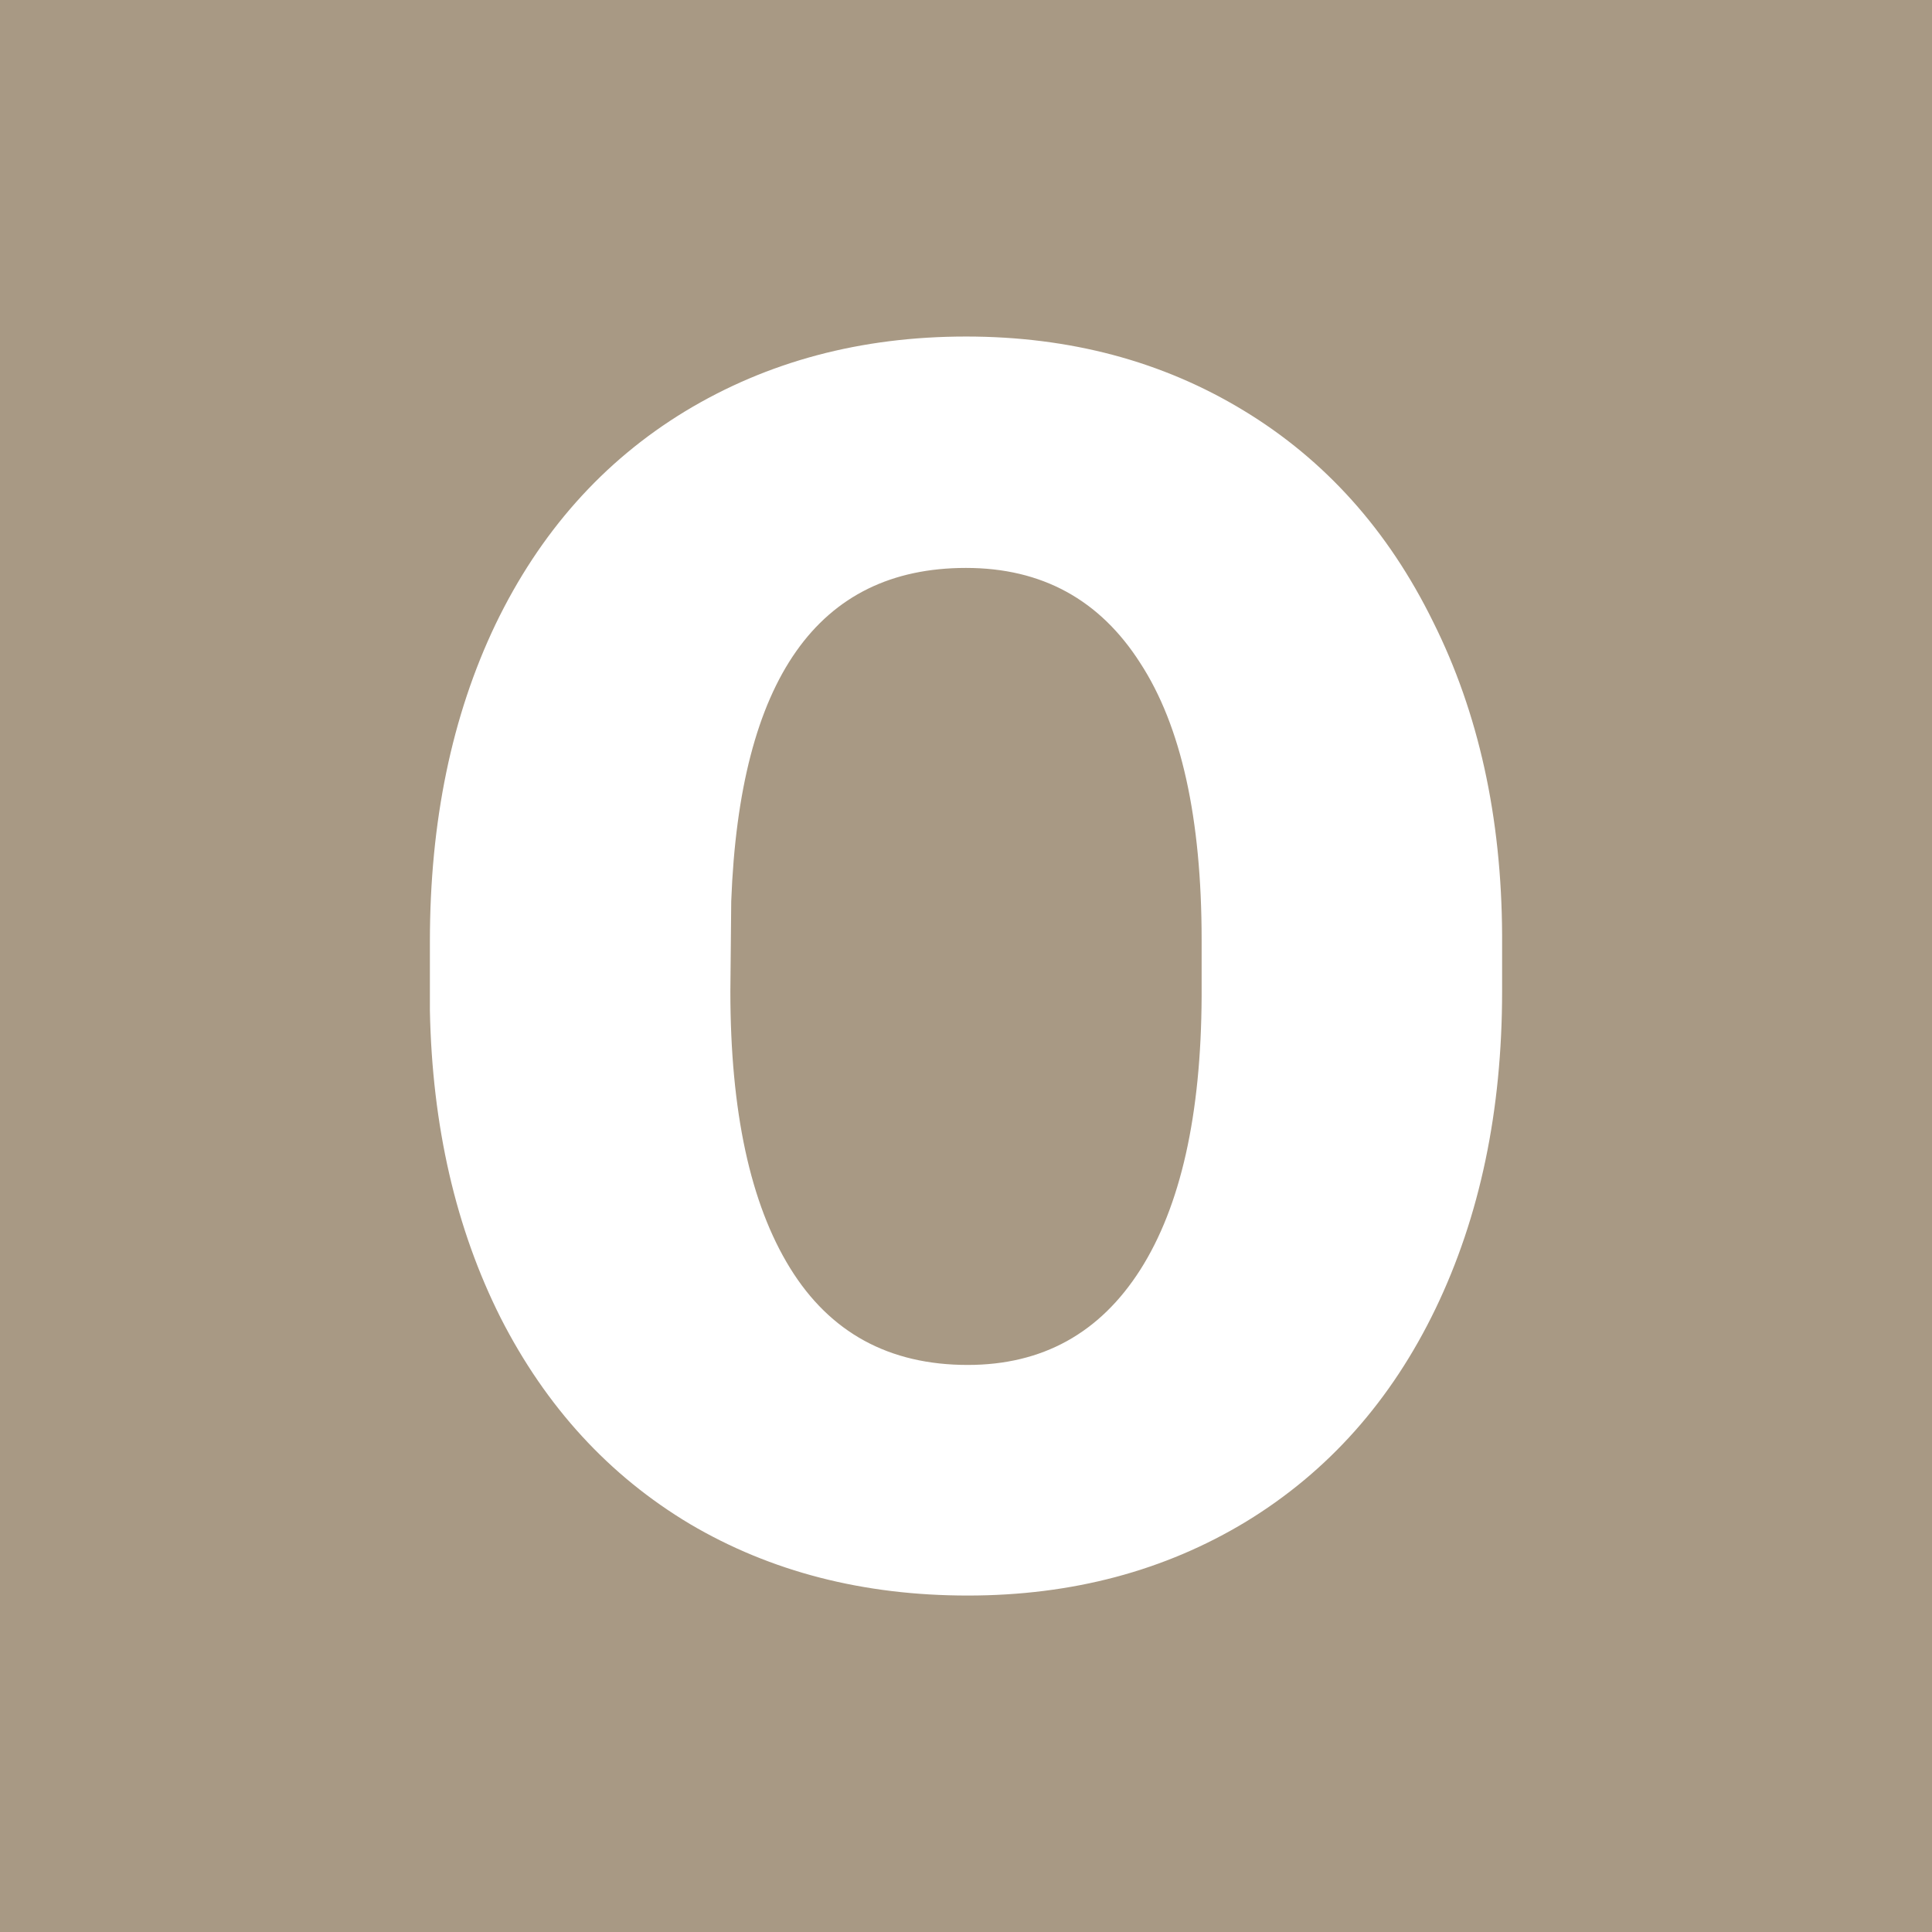 <?xml version="1.0" encoding="UTF-8" standalone="no"?>
<!-- Created with Inkscape (http://www.inkscape.org/) -->

<svg
   xmlns:dc="http://purl.org/dc/elements/1.1/"
   xmlns:cc="http://creativecommons.org/ns#"
   xmlns:rdf="http://www.w3.org/1999/02/22-rdf-syntax-ns#"
   xmlns:svg="http://www.w3.org/2000/svg"
   xmlns="http://www.w3.org/2000/svg"
   xmlns:sodipodi="http://sodipodi.sourceforge.net/DTD/sodipodi-0.dtd"
   xmlns:inkscape="http://www.inkscape.org/namespaces/inkscape"
   version="1.1"
   id="svg2"
   width="26.902"
   height="26.902"
   viewBox="0 0 26.902 26.902"
   sodipodi:docname="ontop_select.svg"
   inkscape:version="0.92.4 5da689c313, 2019-01-14">
  <defs
     id="defs6" />
  <sodipodi:namedview
     pagecolor="#ffffff"
     bordercolor="#666666"
     borderopacity="1"
     objecttolerance="10"
     gridtolerance="10"
     guidetolerance="10"
     inkscape:pageopacity="0"
     inkscape:pageshadow="2"
     inkscape:window-width="1920"
     inkscape:window-height="1055"
     id="namedview4"
     showgrid="false"
     inkscape:zoom="6.9140629"
     inkscape:cx="29.432765"
     inkscape:cy="4.7728819"
     inkscape:window-x="0"
     inkscape:window-y="25"
     inkscape:window-maximized="1"
     inkscape:current-layer="svg2" />
  <path
     style="opacity:1;fill:#a89984;fill-opacity:1;stroke:#000000;stroke-width:0;stroke-linejoin:round;stroke-miterlimit:4;stroke-dasharray:none;stroke-opacity:1;paint-order:stroke markers fill"
     d="M 0 0 L 0 26.902 L 26.902 26.902 L 26.902 0 L 0 0 z M 13.451 4.686 C 14.896 4.686 16.186 5.029 17.318 5.717 C 18.451 6.404 19.33 7.385 19.955 8.658 C 20.588 9.924 20.908 11.377 20.916 13.018 L 20.916 13.803 C 20.916 15.467 20.607 16.939 19.99 18.221 C 19.373 19.502 18.494 20.49 17.354 21.186 C 16.221 21.873 14.928 22.217 13.475 22.217 C 12.021 22.217 10.732 21.885 9.607 21.221 C 8.482 20.549 7.604 19.592 6.971 18.35 C 6.346 17.107 6.018 15.682 5.986 14.072 L 5.986 13.111 C 5.986 11.439 6.291 9.967 6.9 8.693 C 7.518 7.412 8.396 6.424 9.537 5.729 C 10.686 5.033 11.99 4.686 13.451 4.686 z M 13.451 7.908 C 11.389 7.908 10.299 9.455 10.182 12.549 L 10.17 13.803 C 10.17 15.475 10.447 16.76 11.002 17.658 C 11.557 18.557 12.381 19.006 13.475 19.006 C 14.514 19.006 15.314 18.564 15.877 17.682 C 16.439 16.799 16.725 15.529 16.732 13.873 L 16.732 13.088 C 16.732 11.393 16.447 10.107 15.877 9.232 C 15.314 8.35 14.506 7.908 13.451 7.908 z "
     id="rect4752" />
</svg>
